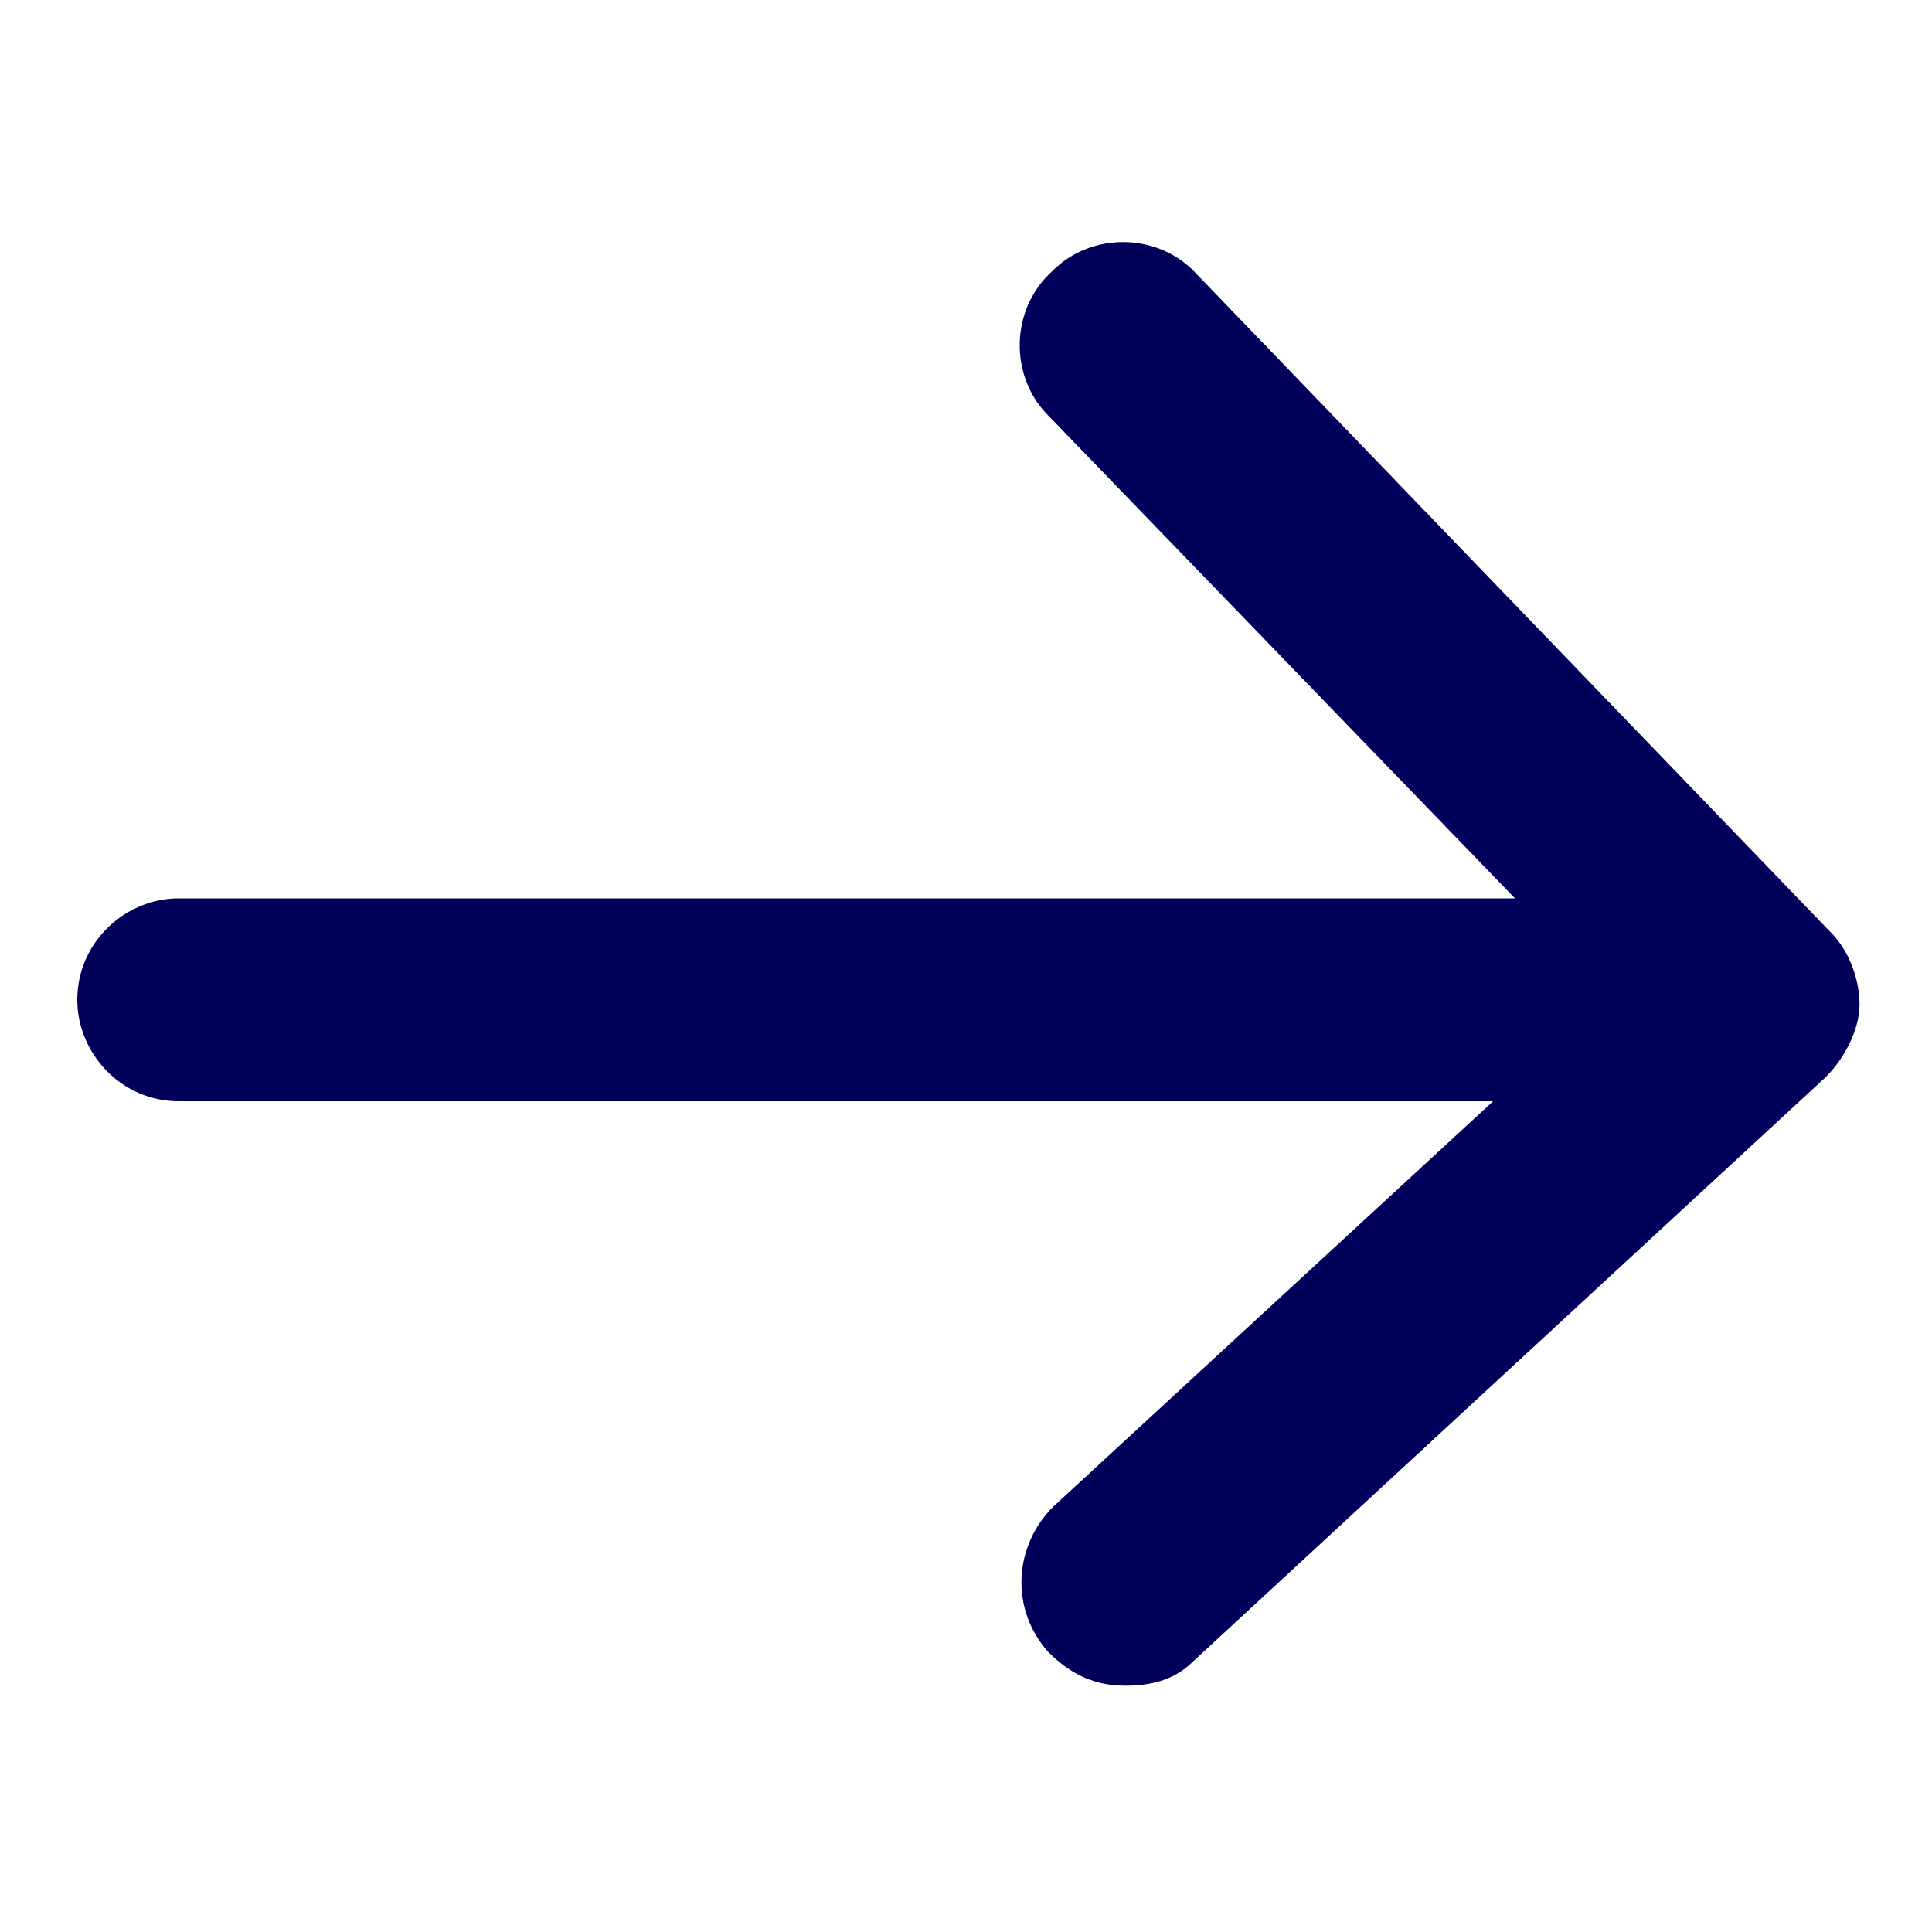 <?xml version="1.0" encoding="utf-8"?>
<!-- Generator: Adobe Illustrator 18.1.1, SVG Export Plug-In . SVG Version: 6.00 Build 0)  -->
<svg version="1.1" id="Capa_1" xmlns="http://www.w3.org/2000/svg" xmlns:xlink="http://www.w3.org/1999/xlink" x="0px" y="0px"
	 viewBox="0 0 40 40" enable-background="new 0 0 40 40" xml:space="preserve">
<g>
	<g>
		<path fill="#00005B" d="M23.3,34.9c-0.6,0-1.1-0.2-1.6-0.7c-0.8-0.9-0.7-2.2,0.1-3l11.5-10.6l-11.6-12c-0.8-0.8-0.8-2.2,0.1-3
			c0.8-0.8,2.2-0.8,3,0.1l13.1,13.6c0.4,0.4,0.6,1,0.6,1.5s-0.3,1.1-0.7,1.5L24.7,34.4C24.3,34.8,23.8,34.9,23.3,34.9z"/>
	</g>
	<g>
		<path fill="#00005B" d="M35.7,22.8h-32c-1.2,0-2.1-1-2.1-2.1c0-1.2,1-2.1,2.1-2.1h32c1.2,0,2.1,1,2.1,2.1
			C37.8,21.9,36.9,22.8,35.7,22.8z"/>
	</g>
</g>
</svg>
